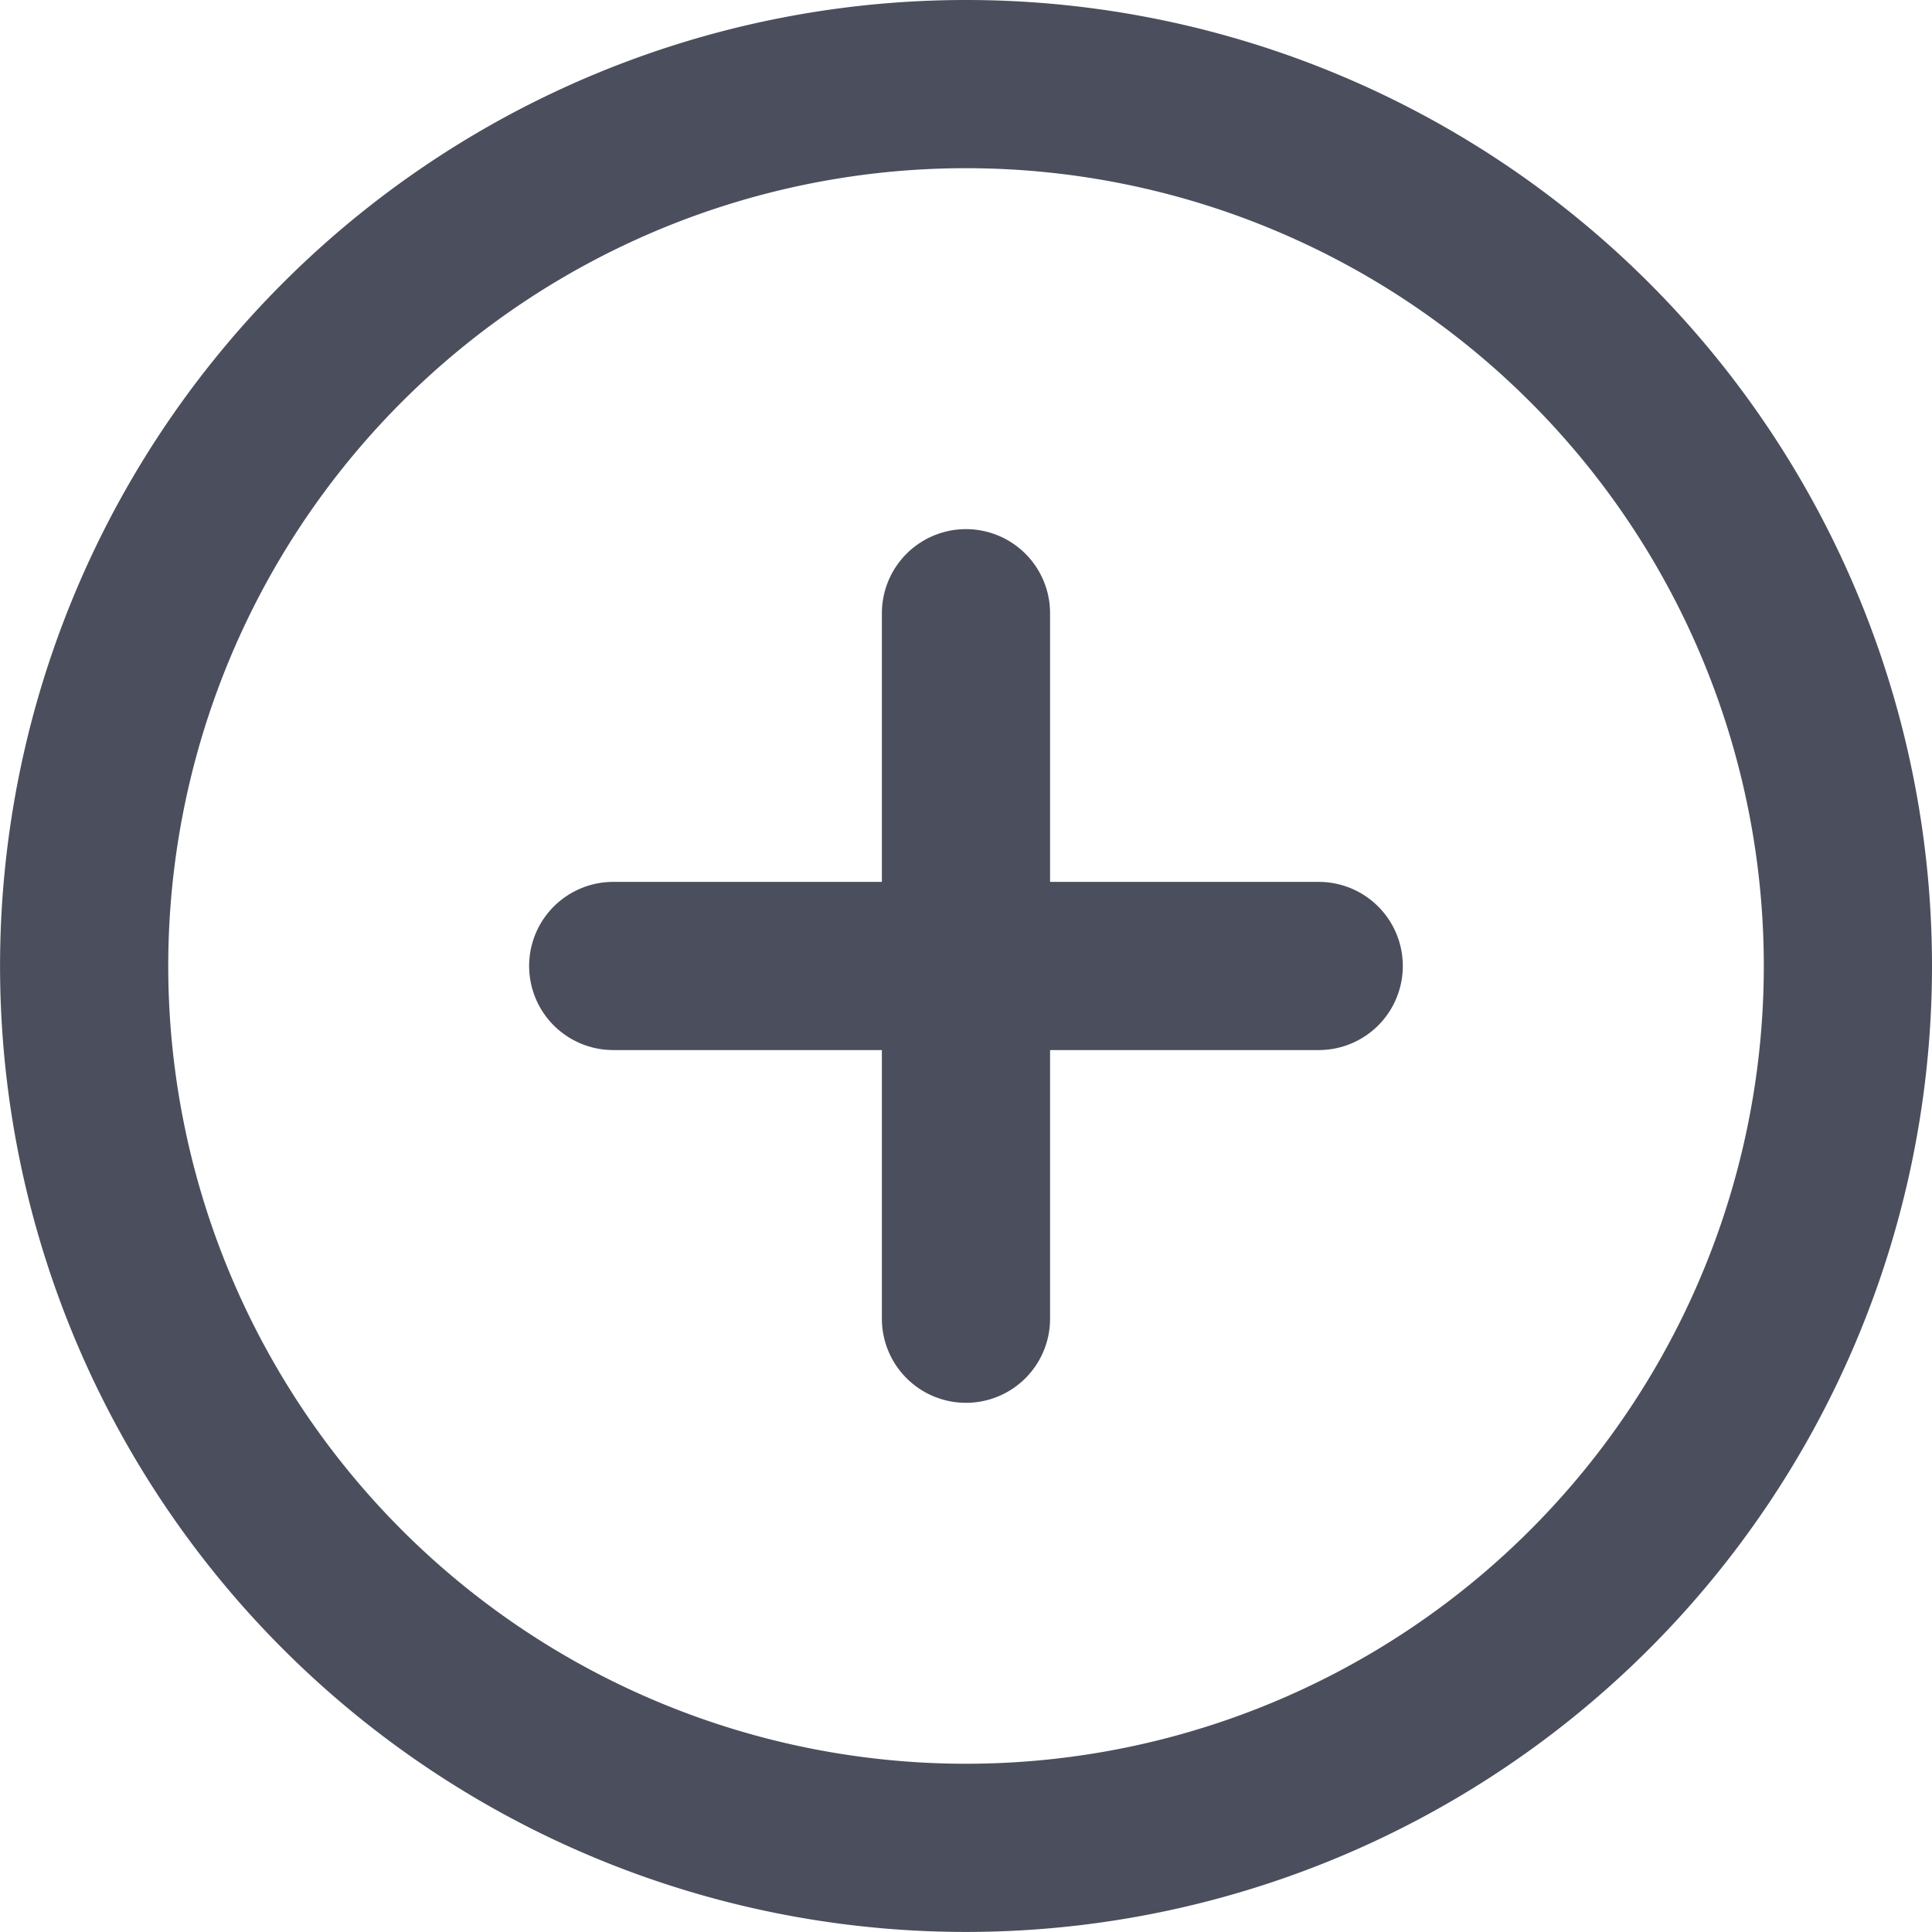 <svg xmlns="http://www.w3.org/2000/svg" width="34.461" height="34.461" viewBox="0 0 34.461 34.461">
  <g id="Icon_feather-plus-circle" data-name="Icon feather-plus-circle" transform="translate(-1.5 -1.5)">
    <path id="Caminho_9" data-name="Caminho 9" d="M34.461,18.73A15.73,15.73,0,1,1,18.73,3,15.73,15.73,0,0,1,34.461,18.73Z" fill="none" stroke="#4b4e5c" stroke-linecap="round" stroke-linejoin="round" stroke-width="3"/>
    <path id="Caminho_10" data-name="Caminho 10" d="M18,12V24.584" transform="translate(0.73 0.438)" fill="none" stroke="#4b4e5c" stroke-linecap="round" stroke-linejoin="round" stroke-width="3"/>
    <path id="Caminho_11" data-name="Caminho 11" d="M12,18H24.584" transform="translate(0.438 0.73)" fill="none" stroke="#4b4e5c" stroke-linecap="round" stroke-linejoin="round" stroke-width="3"/>
  </g>
</svg>
